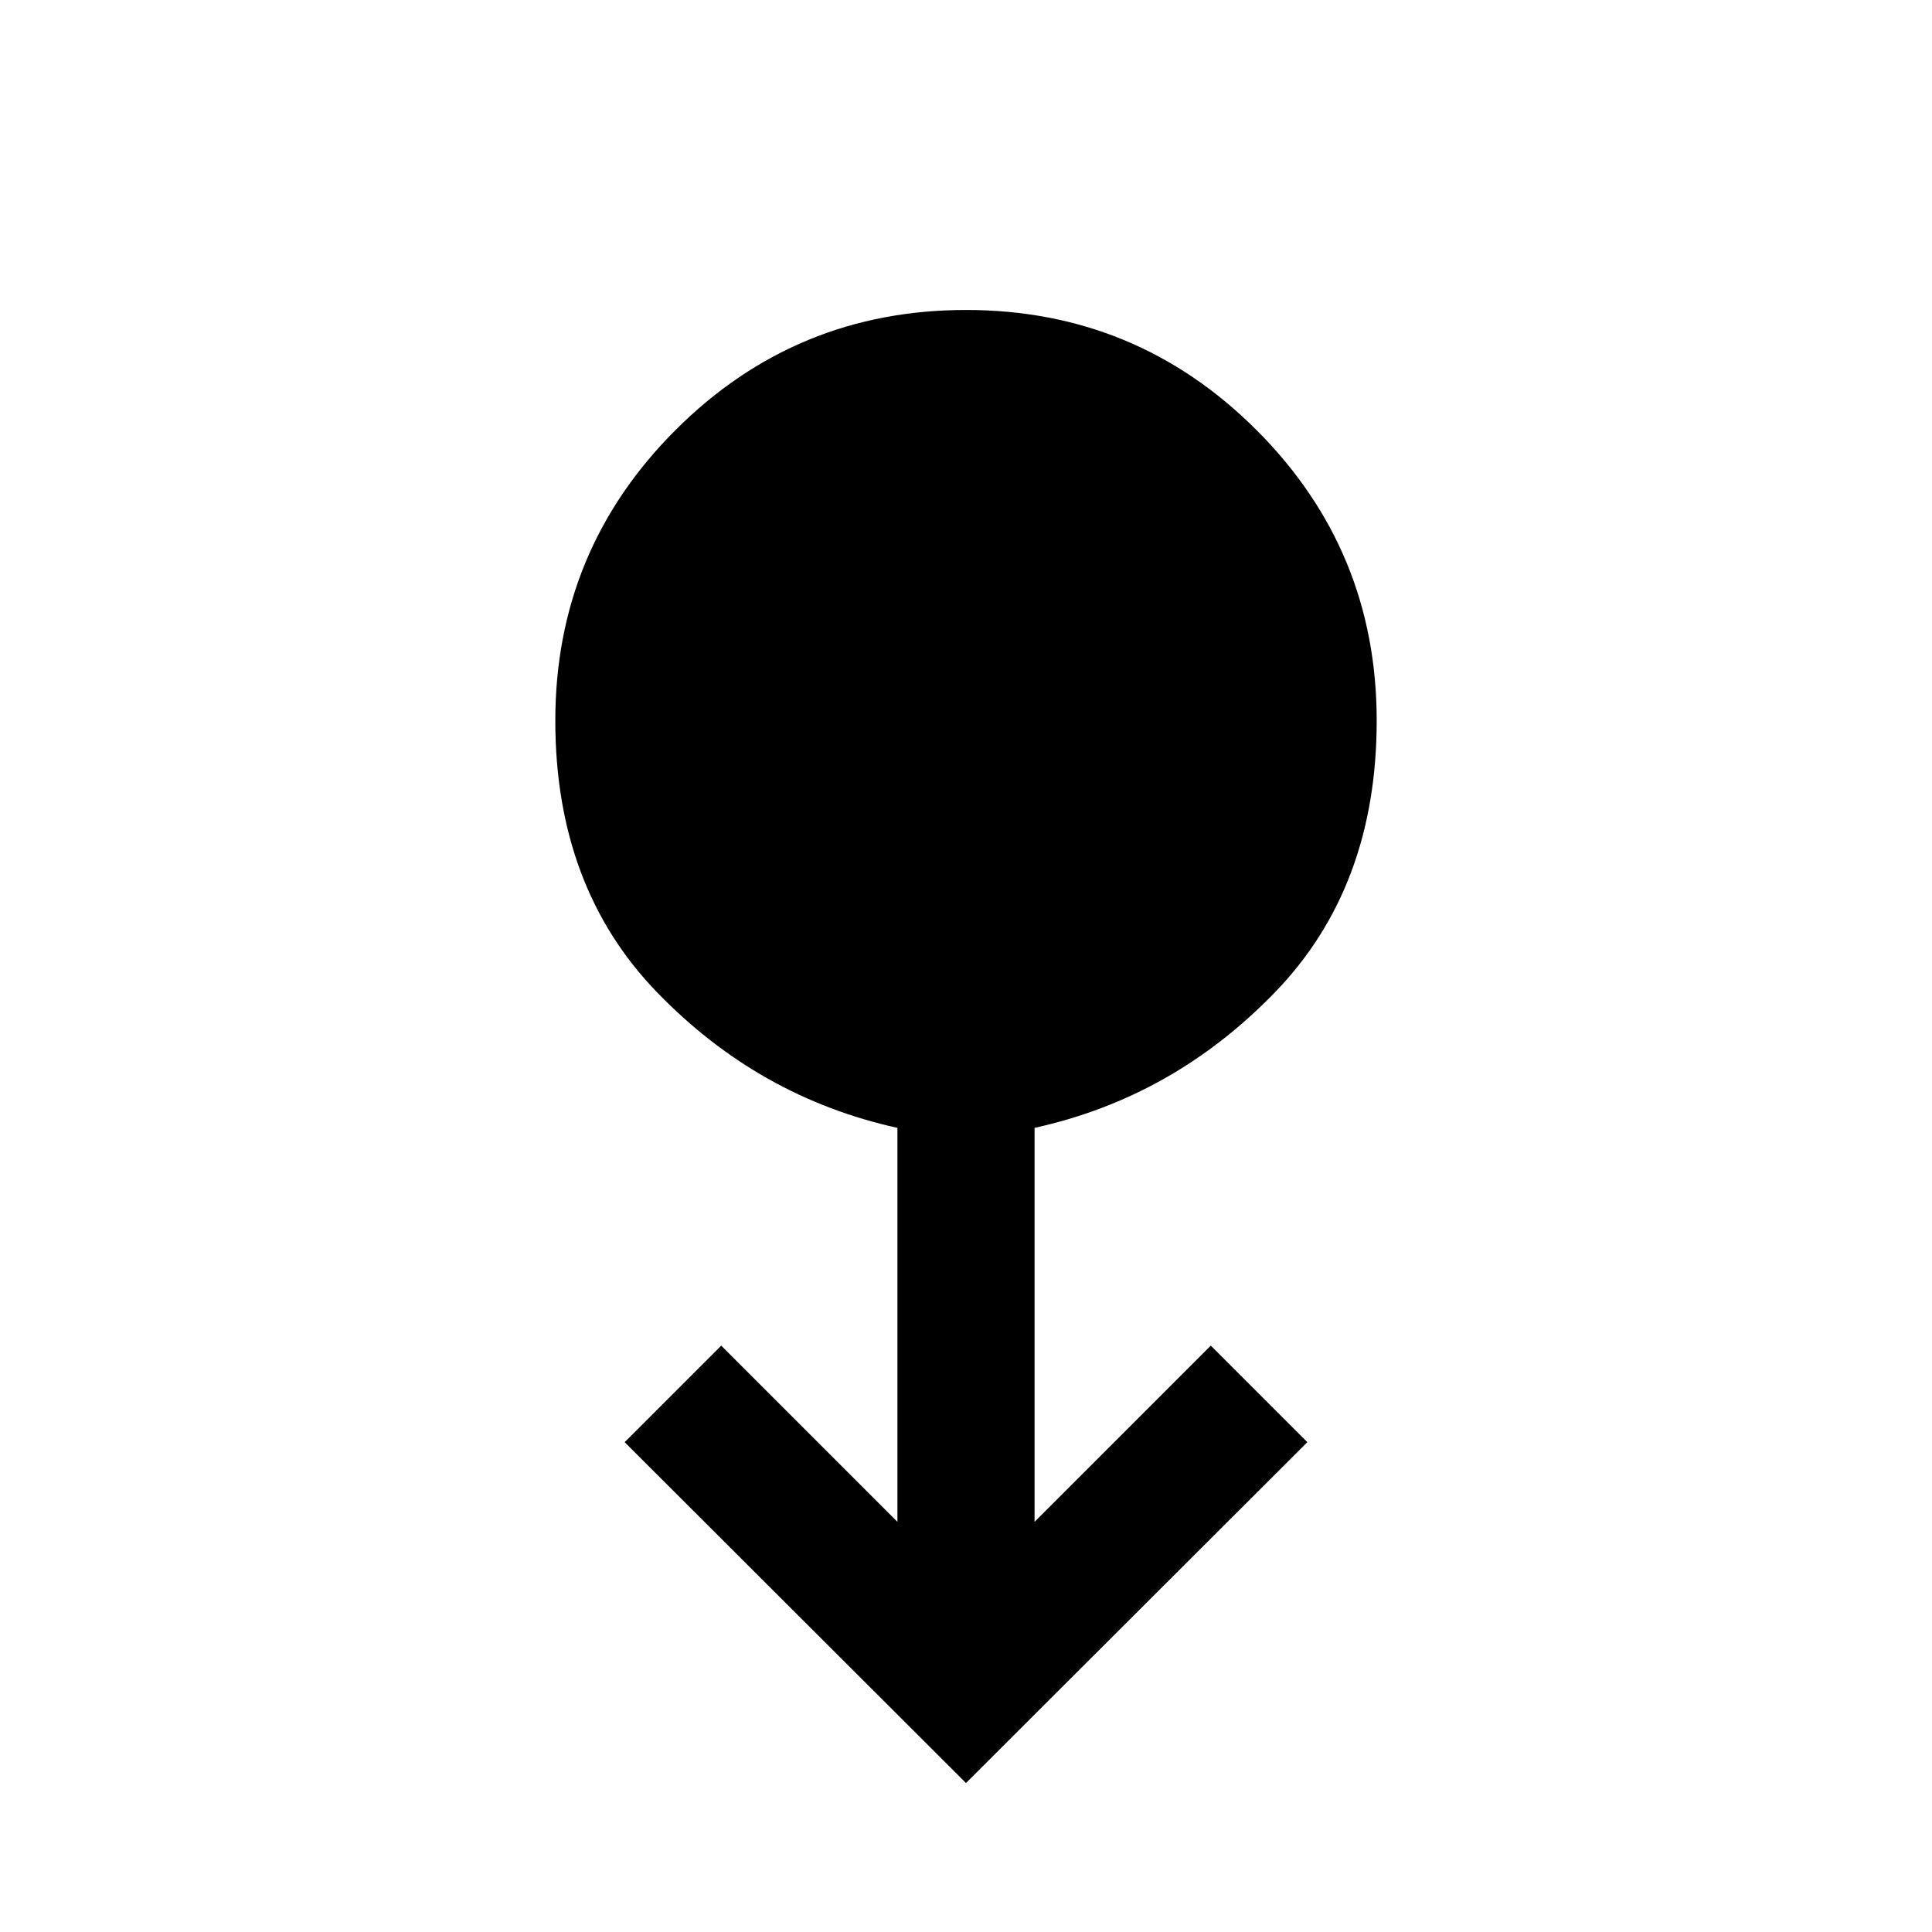 <svg xmlns="http://www.w3.org/2000/svg" height="48" viewBox="0 -960 960 960" width="48"><path d="M480-74.02 310.39-243.39l47.98-47.98 87.56 87.57v-195.77q-69-15.19-119.5-67.41t-50.5-134.93q0-84.68 59.7-144.37 59.7-59.7 144.37-59.7t144.37 59.7q59.7 59.69 59.7 144.37 0 82.71-50.5 134.93-50.5 52.22-119.5 67.41v195.77l87.56-87.57 47.98 47.98L480-74.02Z"/></svg>